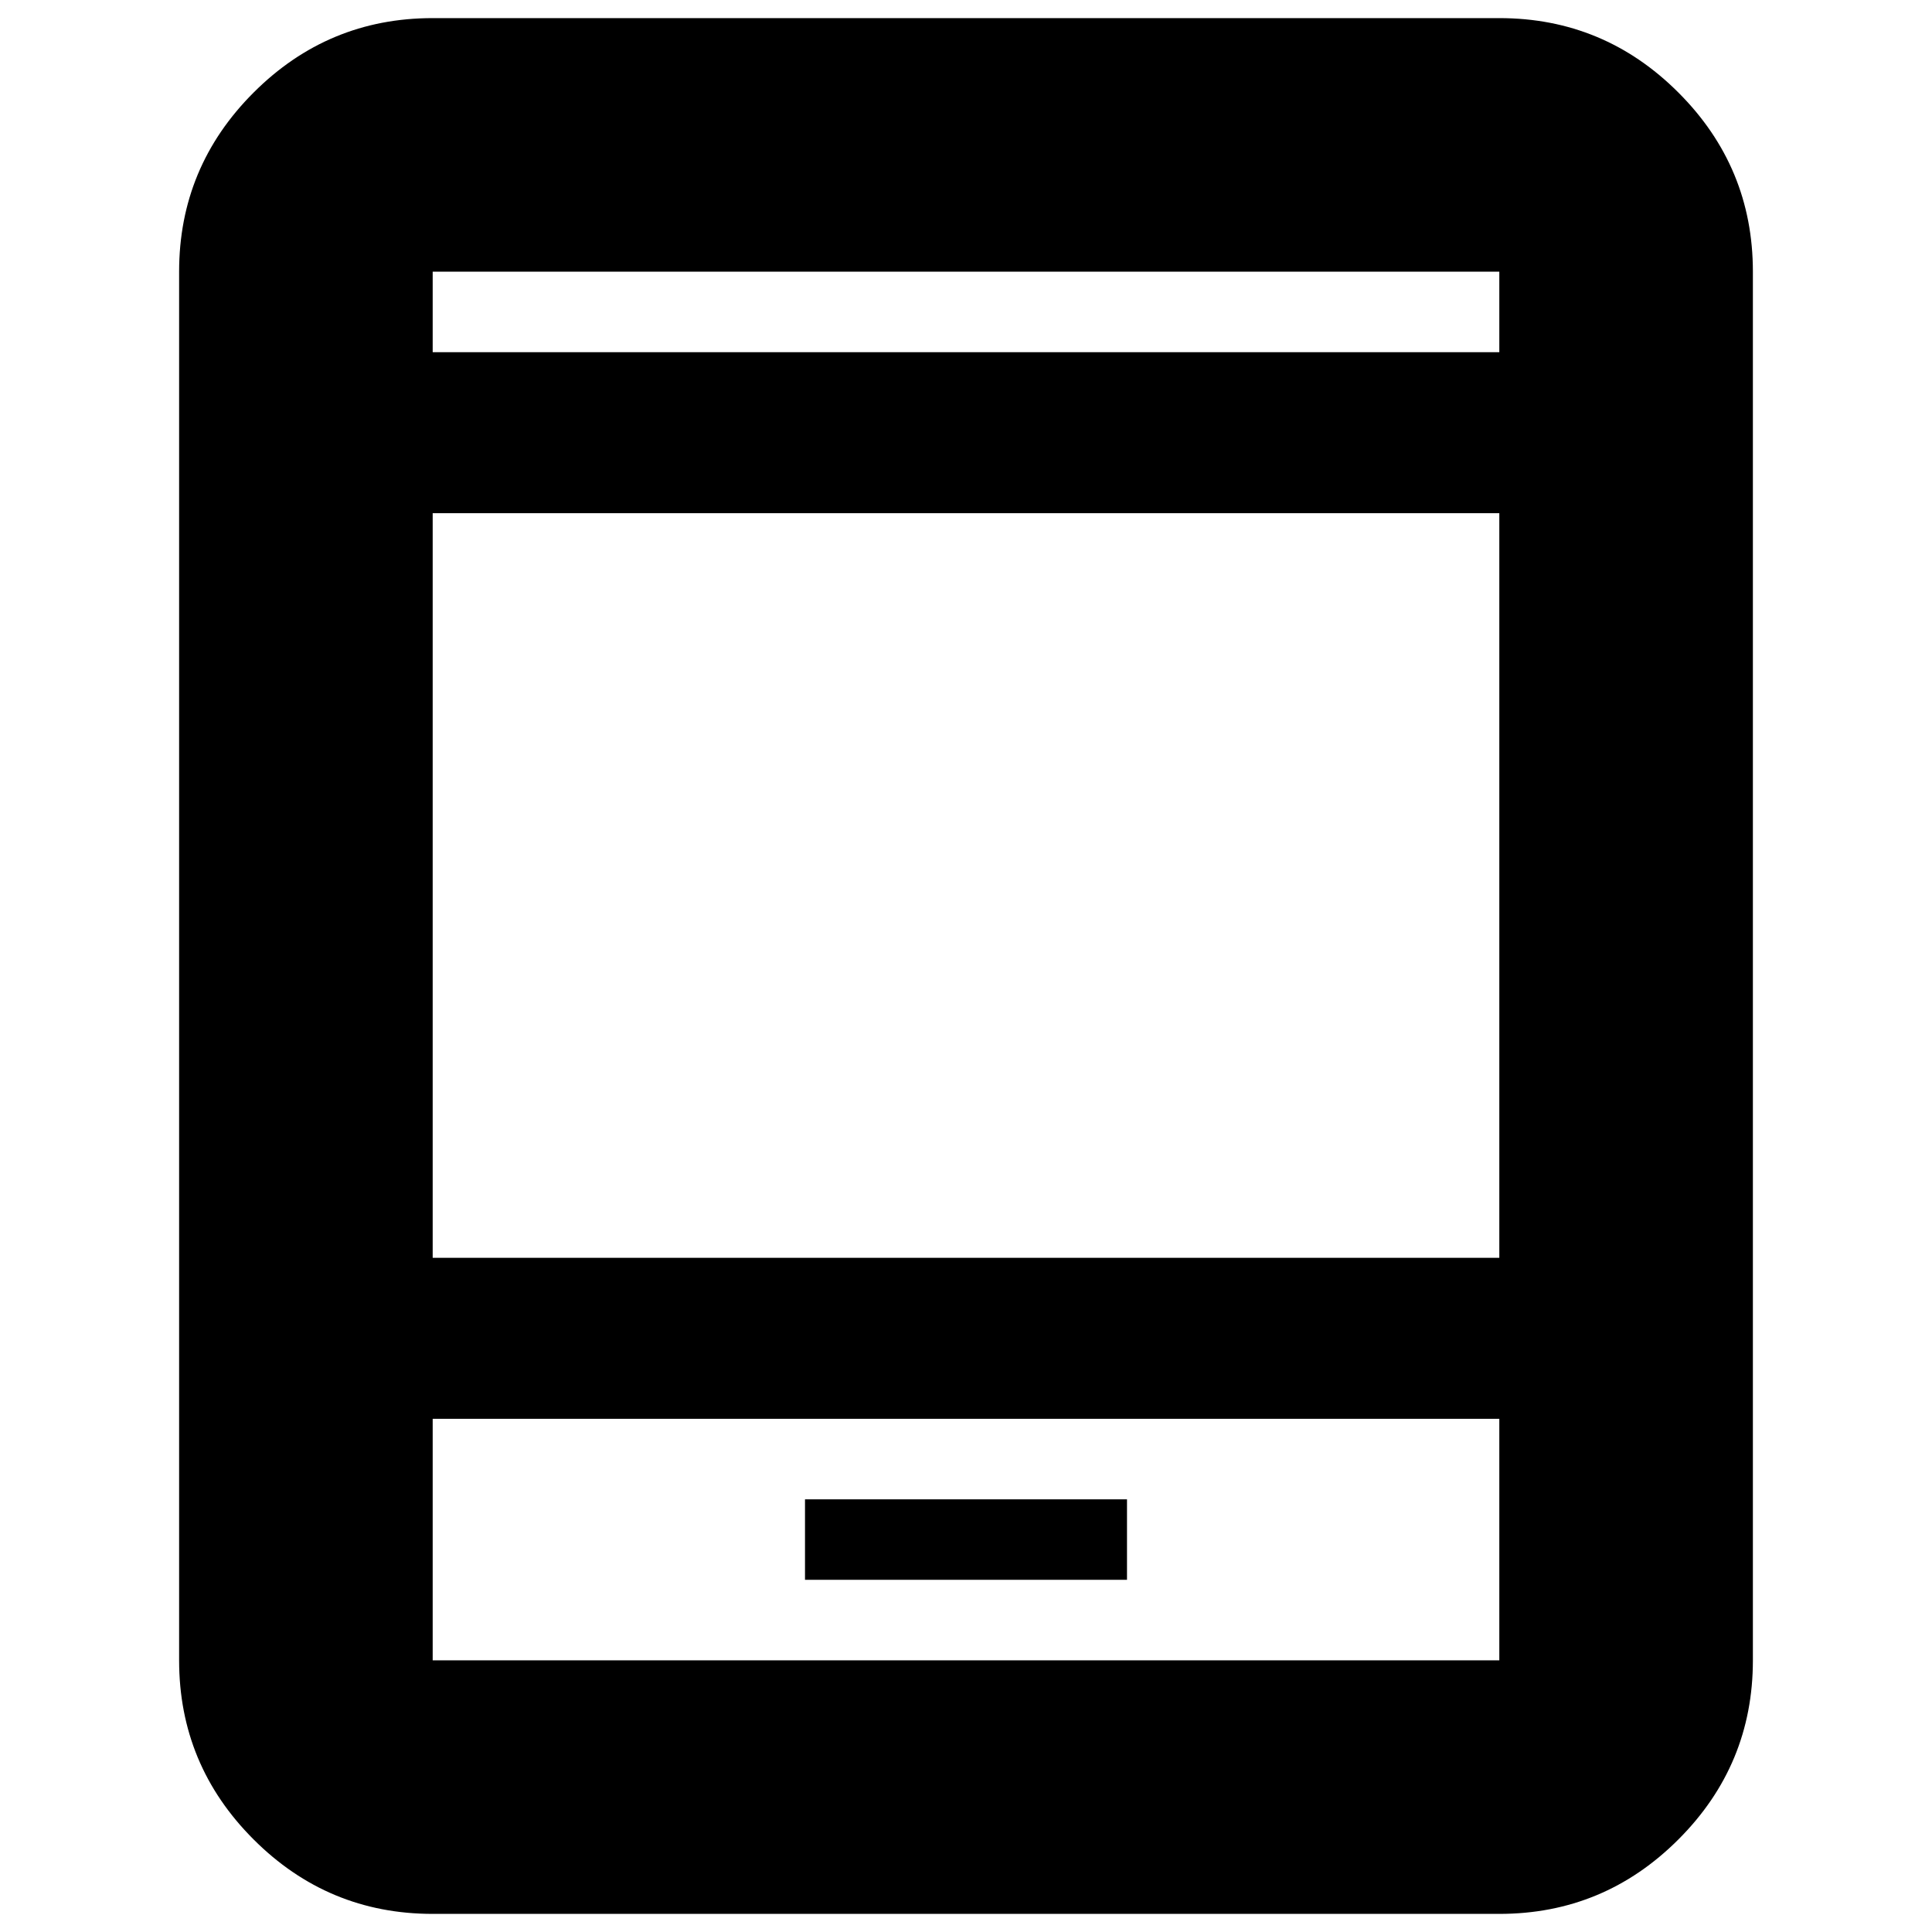 <svg xmlns="http://www.w3.org/2000/svg" height="24" width="24"><path d="M10 19.625H14V18.625H10ZM5.375 23.775Q4.075 23.775 3.15 22.85Q2.225 21.925 2.225 20.625V3.375Q2.225 2.075 3.15 1.15Q4.075 0.225 5.375 0.225H18.625Q19.925 0.225 20.85 1.15Q21.775 2.075 21.775 3.375V20.625Q21.775 21.925 20.85 22.85Q19.925 23.775 18.625 23.775ZM5.375 15.625H18.625V6.375H5.375ZM5.375 17.625V20.625Q5.375 20.625 5.375 20.625Q5.375 20.625 5.375 20.625H18.625Q18.625 20.625 18.625 20.625Q18.625 20.625 18.625 20.625V17.625ZM5.375 4.375H18.625V3.375Q18.625 3.375 18.625 3.375Q18.625 3.375 18.625 3.375H5.375Q5.375 3.375 5.375 3.375Q5.375 3.375 5.375 3.375ZM5.375 3.375Q5.375 3.375 5.375 3.375Q5.375 3.375 5.375 3.375V4.375V3.375Q5.375 3.375 5.375 3.375Q5.375 3.375 5.375 3.375ZM5.375 20.625Q5.375 20.625 5.375 20.625Q5.375 20.625 5.375 20.625V17.625V20.625Q5.375 20.625 5.375 20.625Q5.375 20.625 5.375 20.625Z"/></svg>